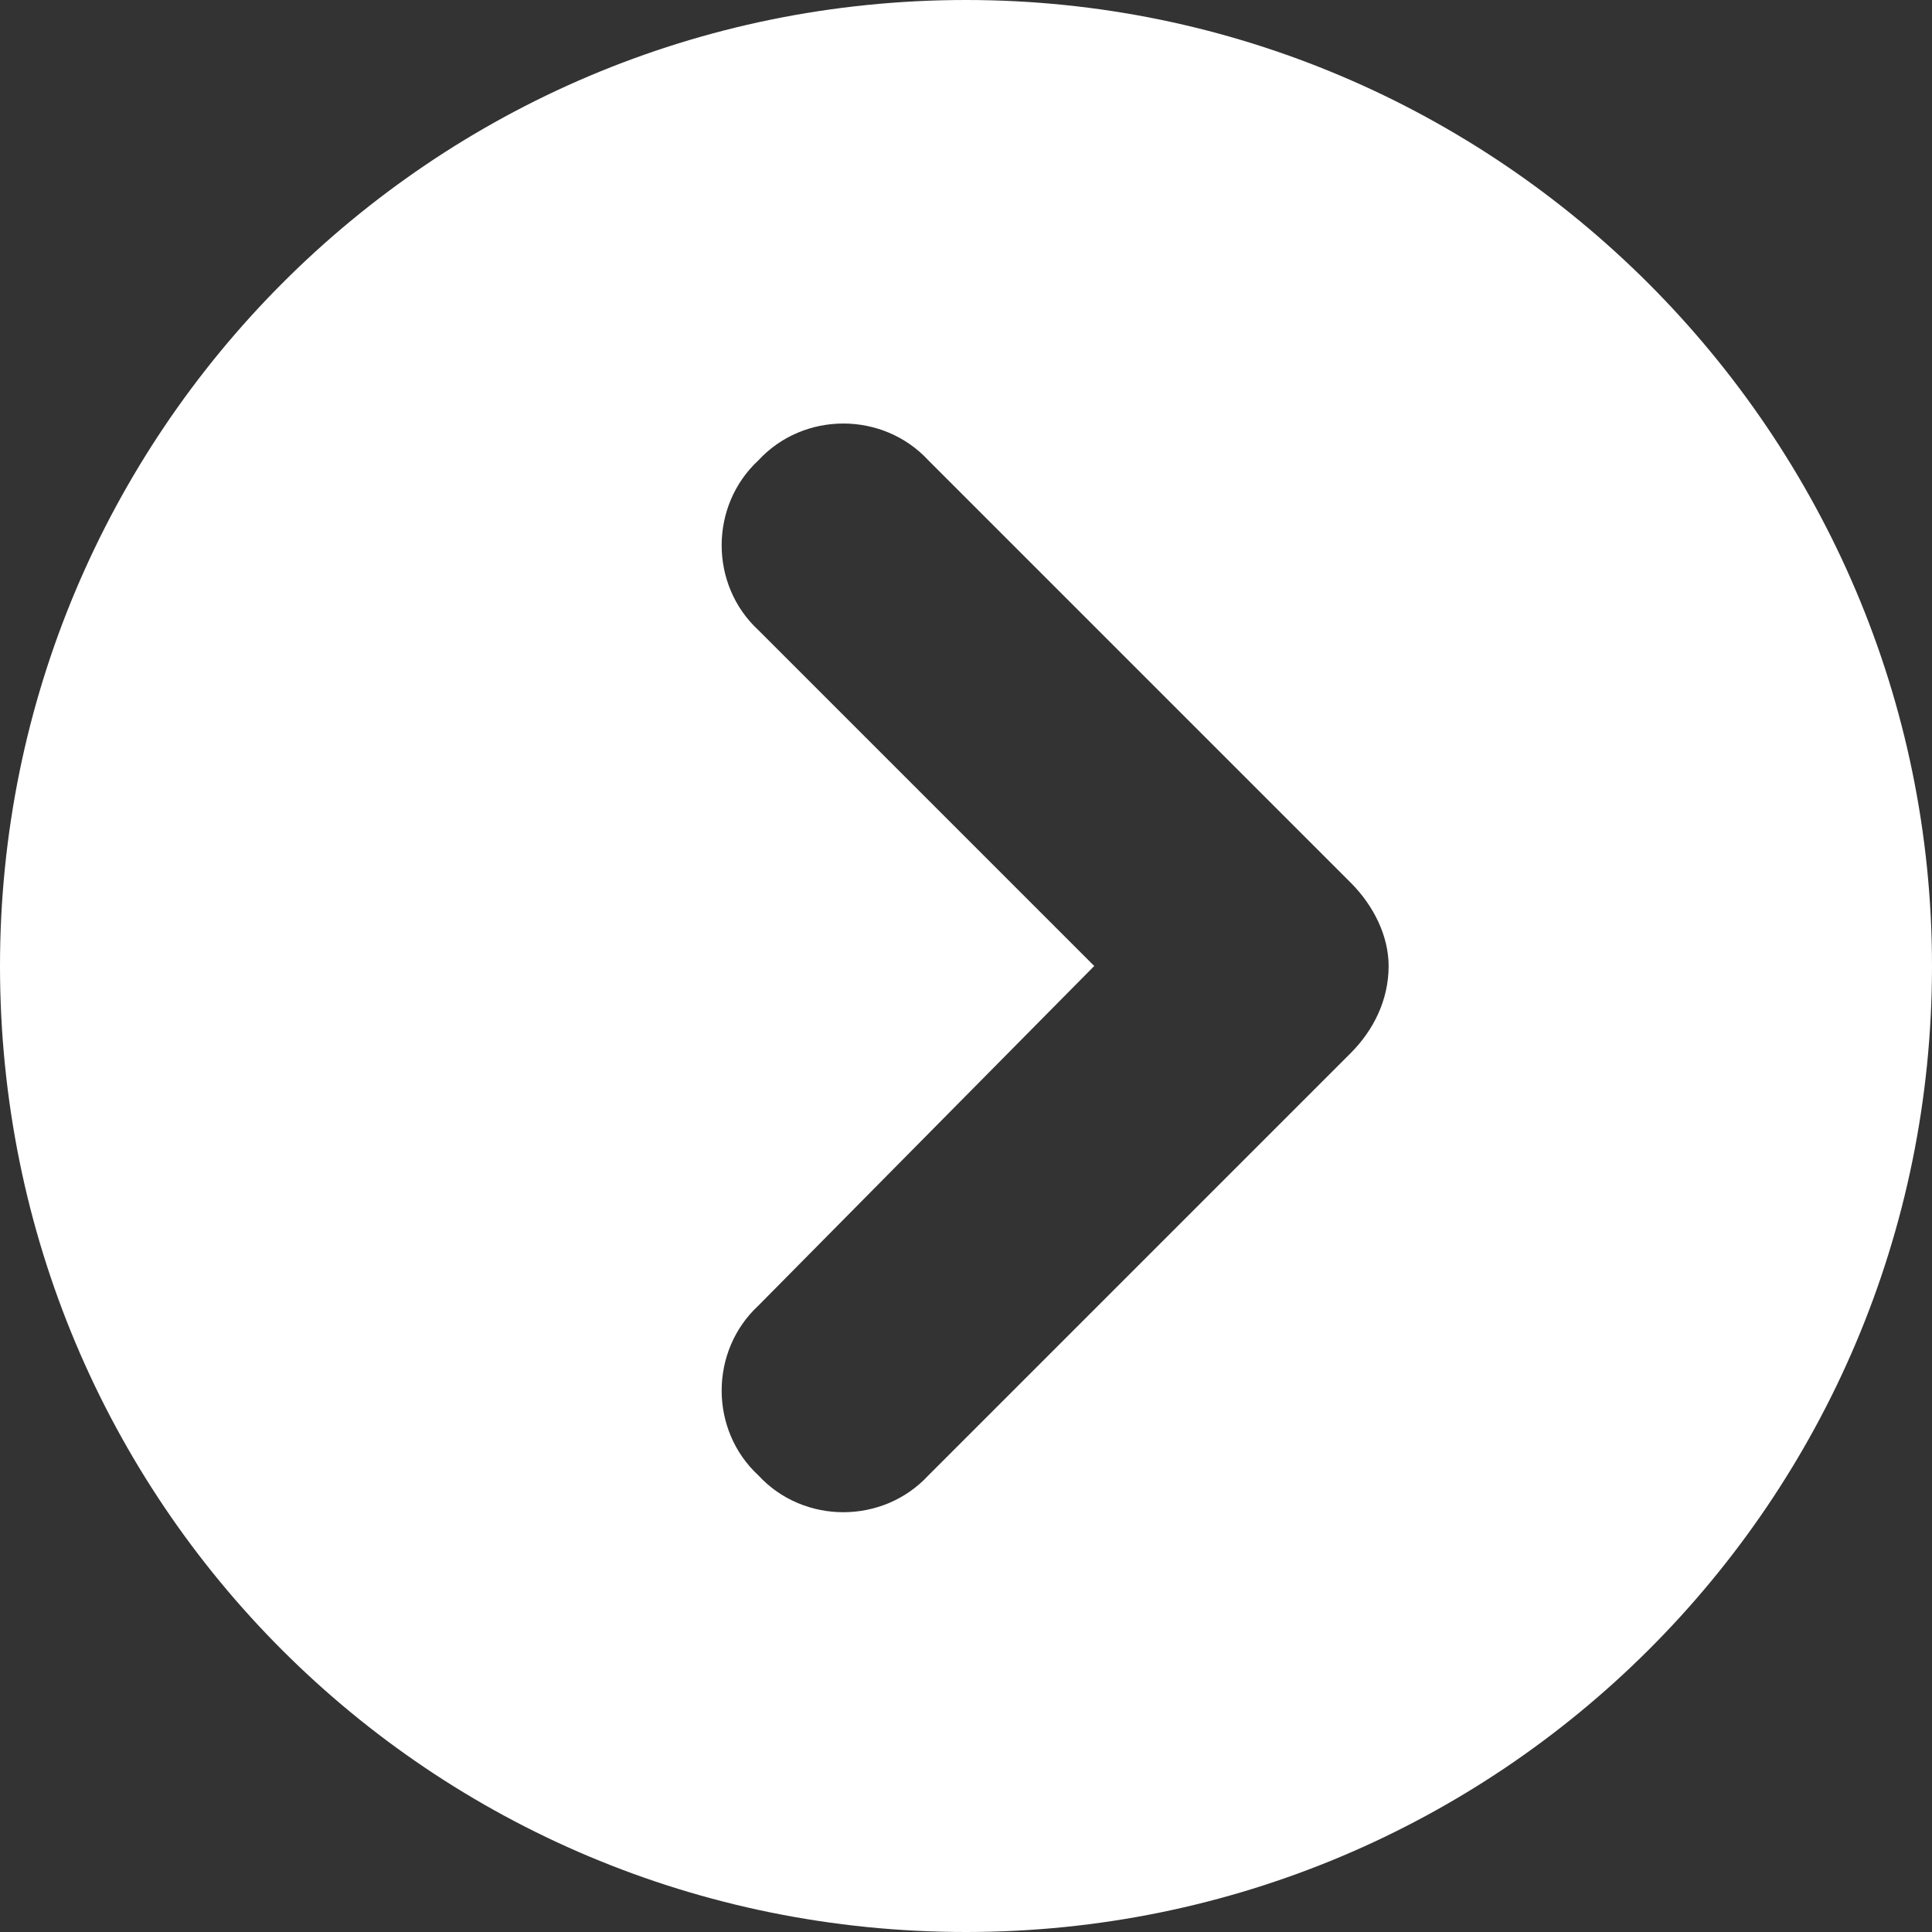 <svg width="16" height="16" viewBox="0 0 16 16" fill="none" xmlns="http://www.w3.org/2000/svg">
<rect x="0" y="0" width="16" height="16" fill="#333333" stroke="none"/>
<path d="M8 0C12.406 0 16 3.594 16 8C16 12.438 12.406 16 8 16C3.562 16 0 12.438 0 8C0 3.594 3.562 0 8 0ZM11.188 8.719C11.375 8.531 11.5 8.281 11.5 8C11.5 7.75 11.375 7.5 11.188 7.312L7.688 3.812C7.312 3.406 6.656 3.406 6.281 3.812C5.875 4.188 5.875 4.844 6.281 5.219L9.062 8L6.281 10.812C5.875 11.188 5.875 11.844 6.281 12.219C6.656 12.625 7.312 12.625 7.688 12.219L11.188 8.719Z" fill="white"/>
</svg>
